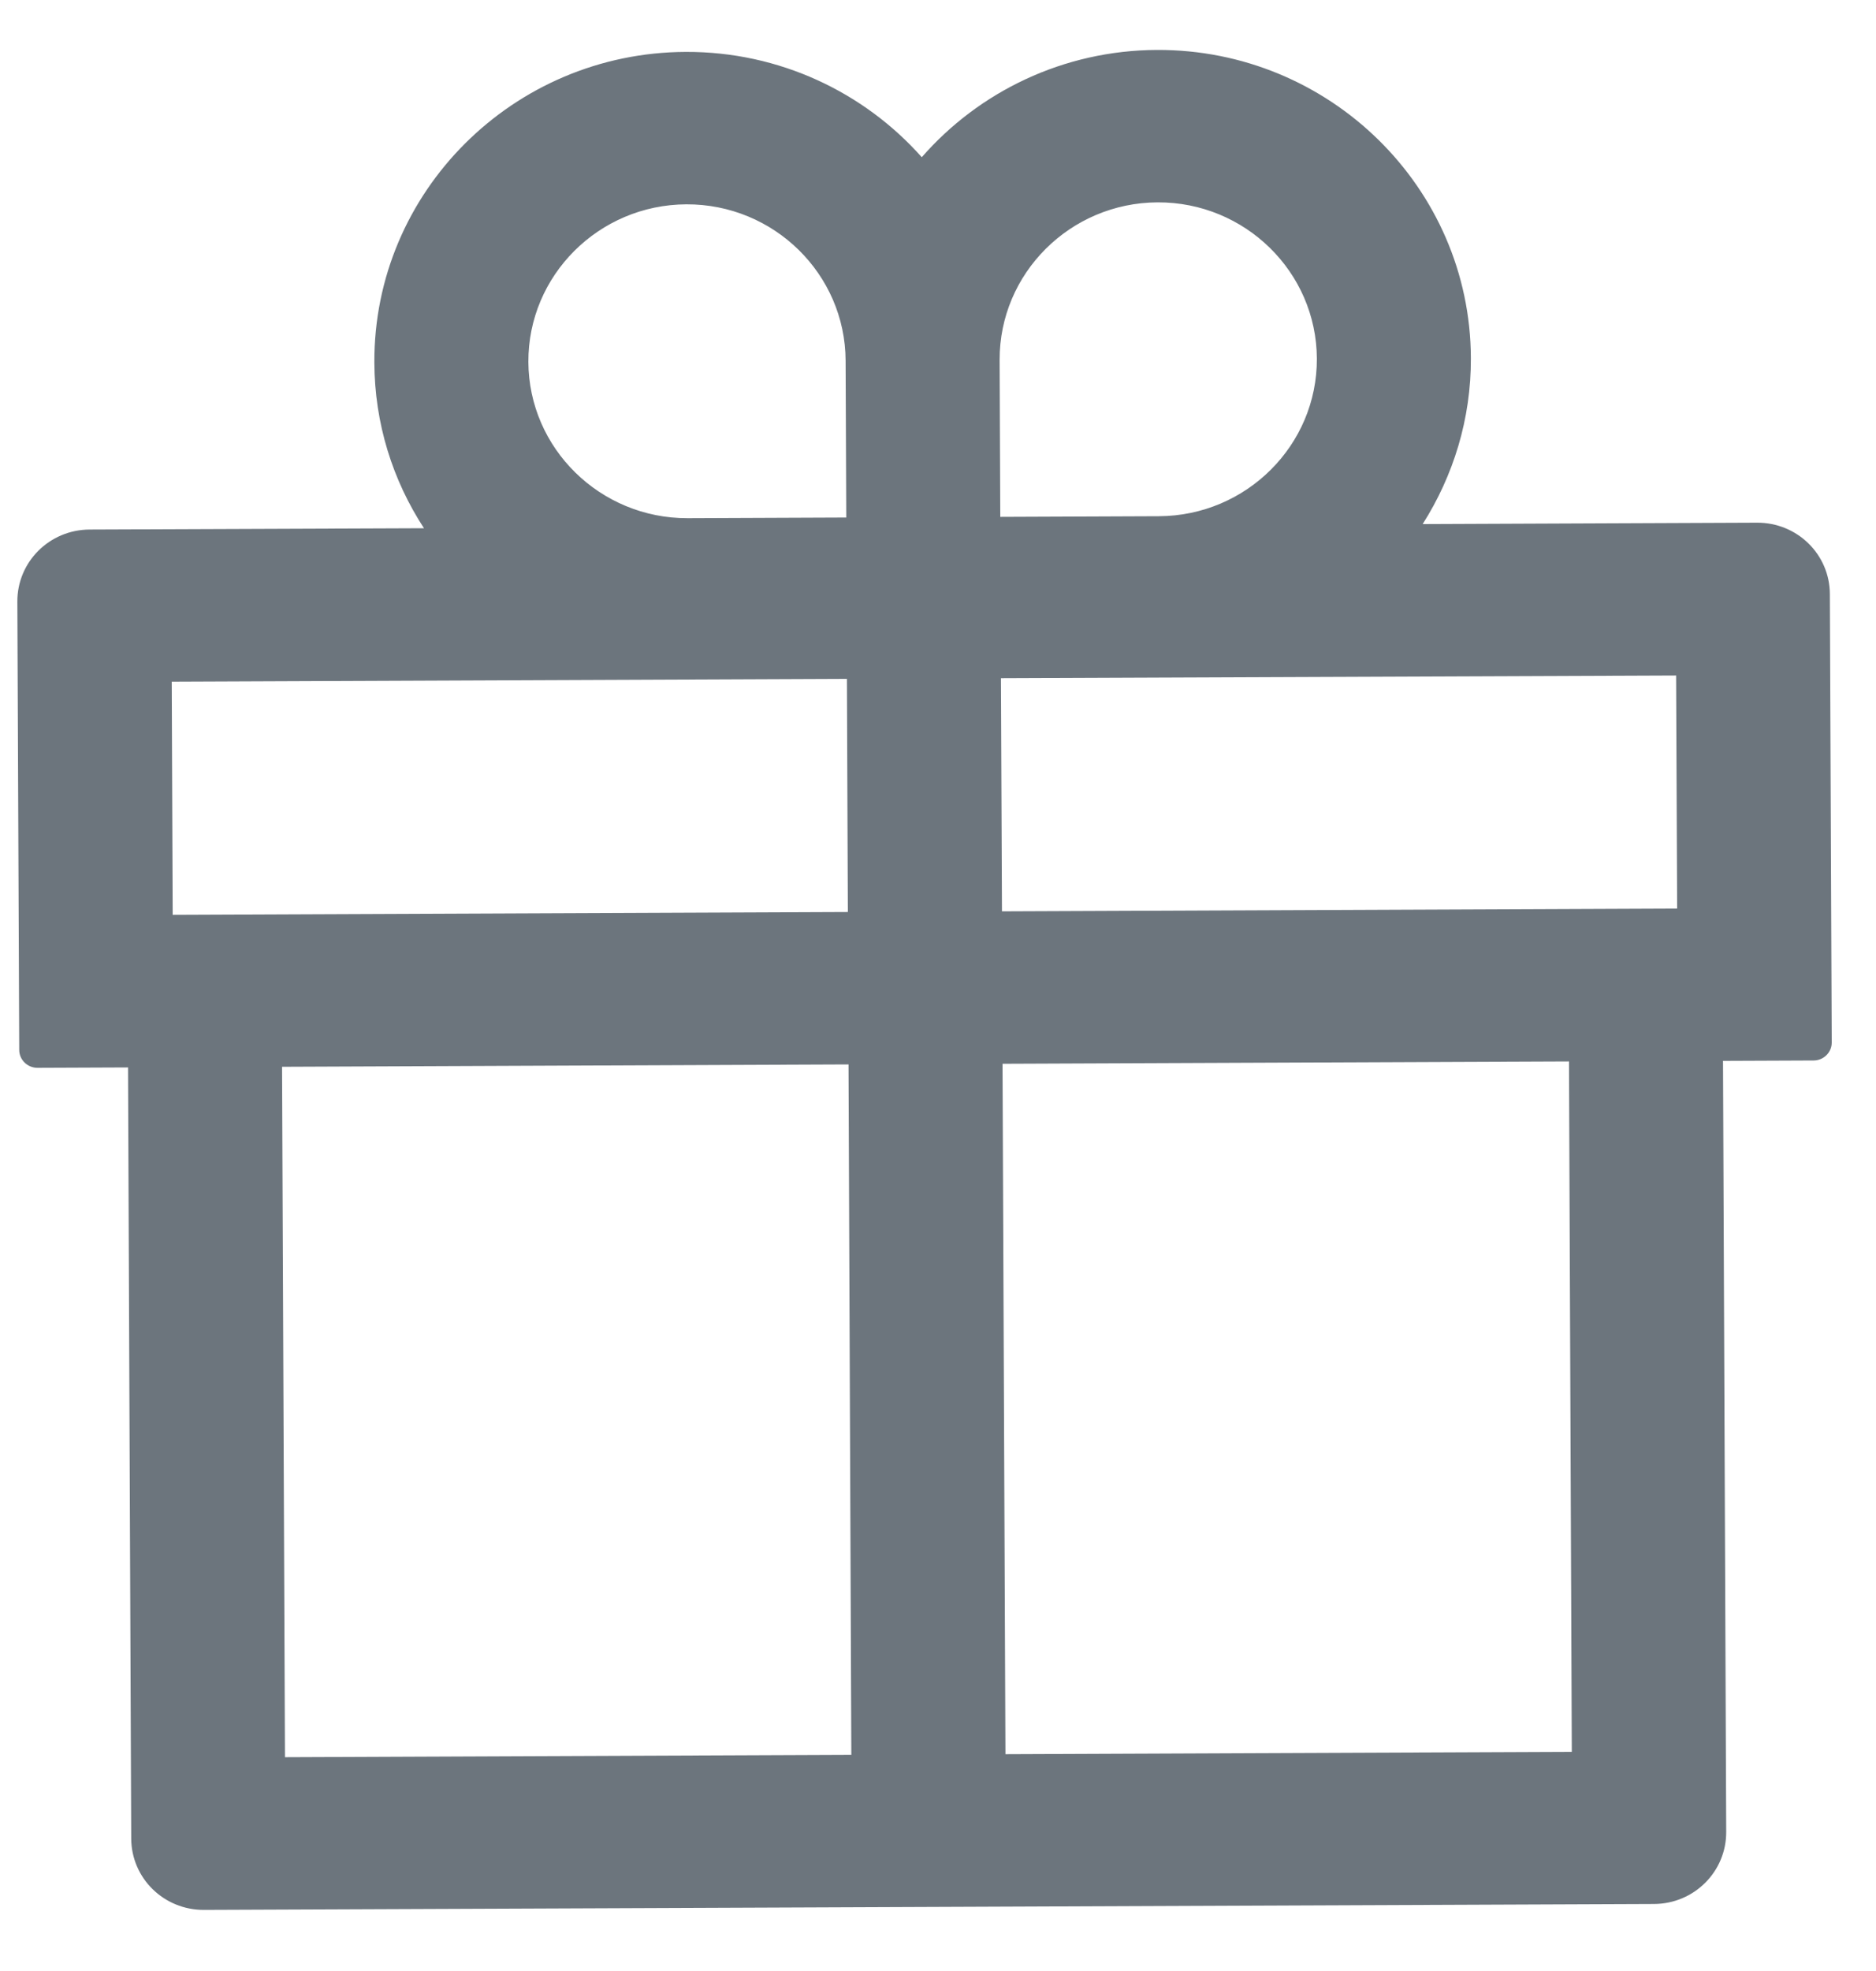 <svg width="20" height="21" viewBox="0 0 20 21" fill="none" xmlns="http://www.w3.org/2000/svg">
<path d="M18.732 5.569L15.167 5.584C15.493 5.071 15.684 4.464 15.681 3.814C15.674 1.997 14.173 0.525 12.335 0.532C11.335 0.536 10.435 0.979 9.827 1.675C9.213 0.984 8.31 0.549 7.31 0.553C5.472 0.56 3.983 2.045 3.991 3.862C3.993 4.512 4.187 5.118 4.52 5.628L0.955 5.642C0.527 5.644 0.183 5.987 0.185 6.41L0.205 11.186C0.205 11.291 0.292 11.377 0.399 11.377L1.365 11.373L1.399 19.588C1.4 20.011 1.747 20.351 2.175 20.349L17.634 20.286C18.061 20.284 18.405 19.941 18.403 19.518L18.369 11.303L19.336 11.299C19.442 11.298 19.529 11.212 19.528 11.107L19.508 6.33C19.507 5.907 19.16 5.567 18.732 5.569ZM10.657 3.835C10.654 2.913 11.409 2.16 12.341 2.156C13.274 2.152 14.035 2.899 14.039 3.821C14.043 4.743 13.287 5.496 12.355 5.5L10.664 5.507L10.657 3.835ZM7.317 2.177C8.25 2.173 9.011 2.92 9.015 3.842L9.022 5.514L7.331 5.521C6.399 5.524 5.637 4.778 5.633 3.856C5.629 2.934 6.385 2.181 7.317 2.177ZM1.841 9.747L1.831 7.263L9.029 7.233L9.039 9.717L1.841 9.747ZM3.007 11.366L9.046 11.341L9.076 18.697L3.038 18.722L3.007 11.366ZM16.757 18.665L10.719 18.69L10.688 11.334L16.727 11.309L16.757 18.665ZM17.88 9.68L10.682 9.71L10.671 7.226L17.869 7.197L17.88 9.68Z" fill="#6C757D"/>
</svg>
